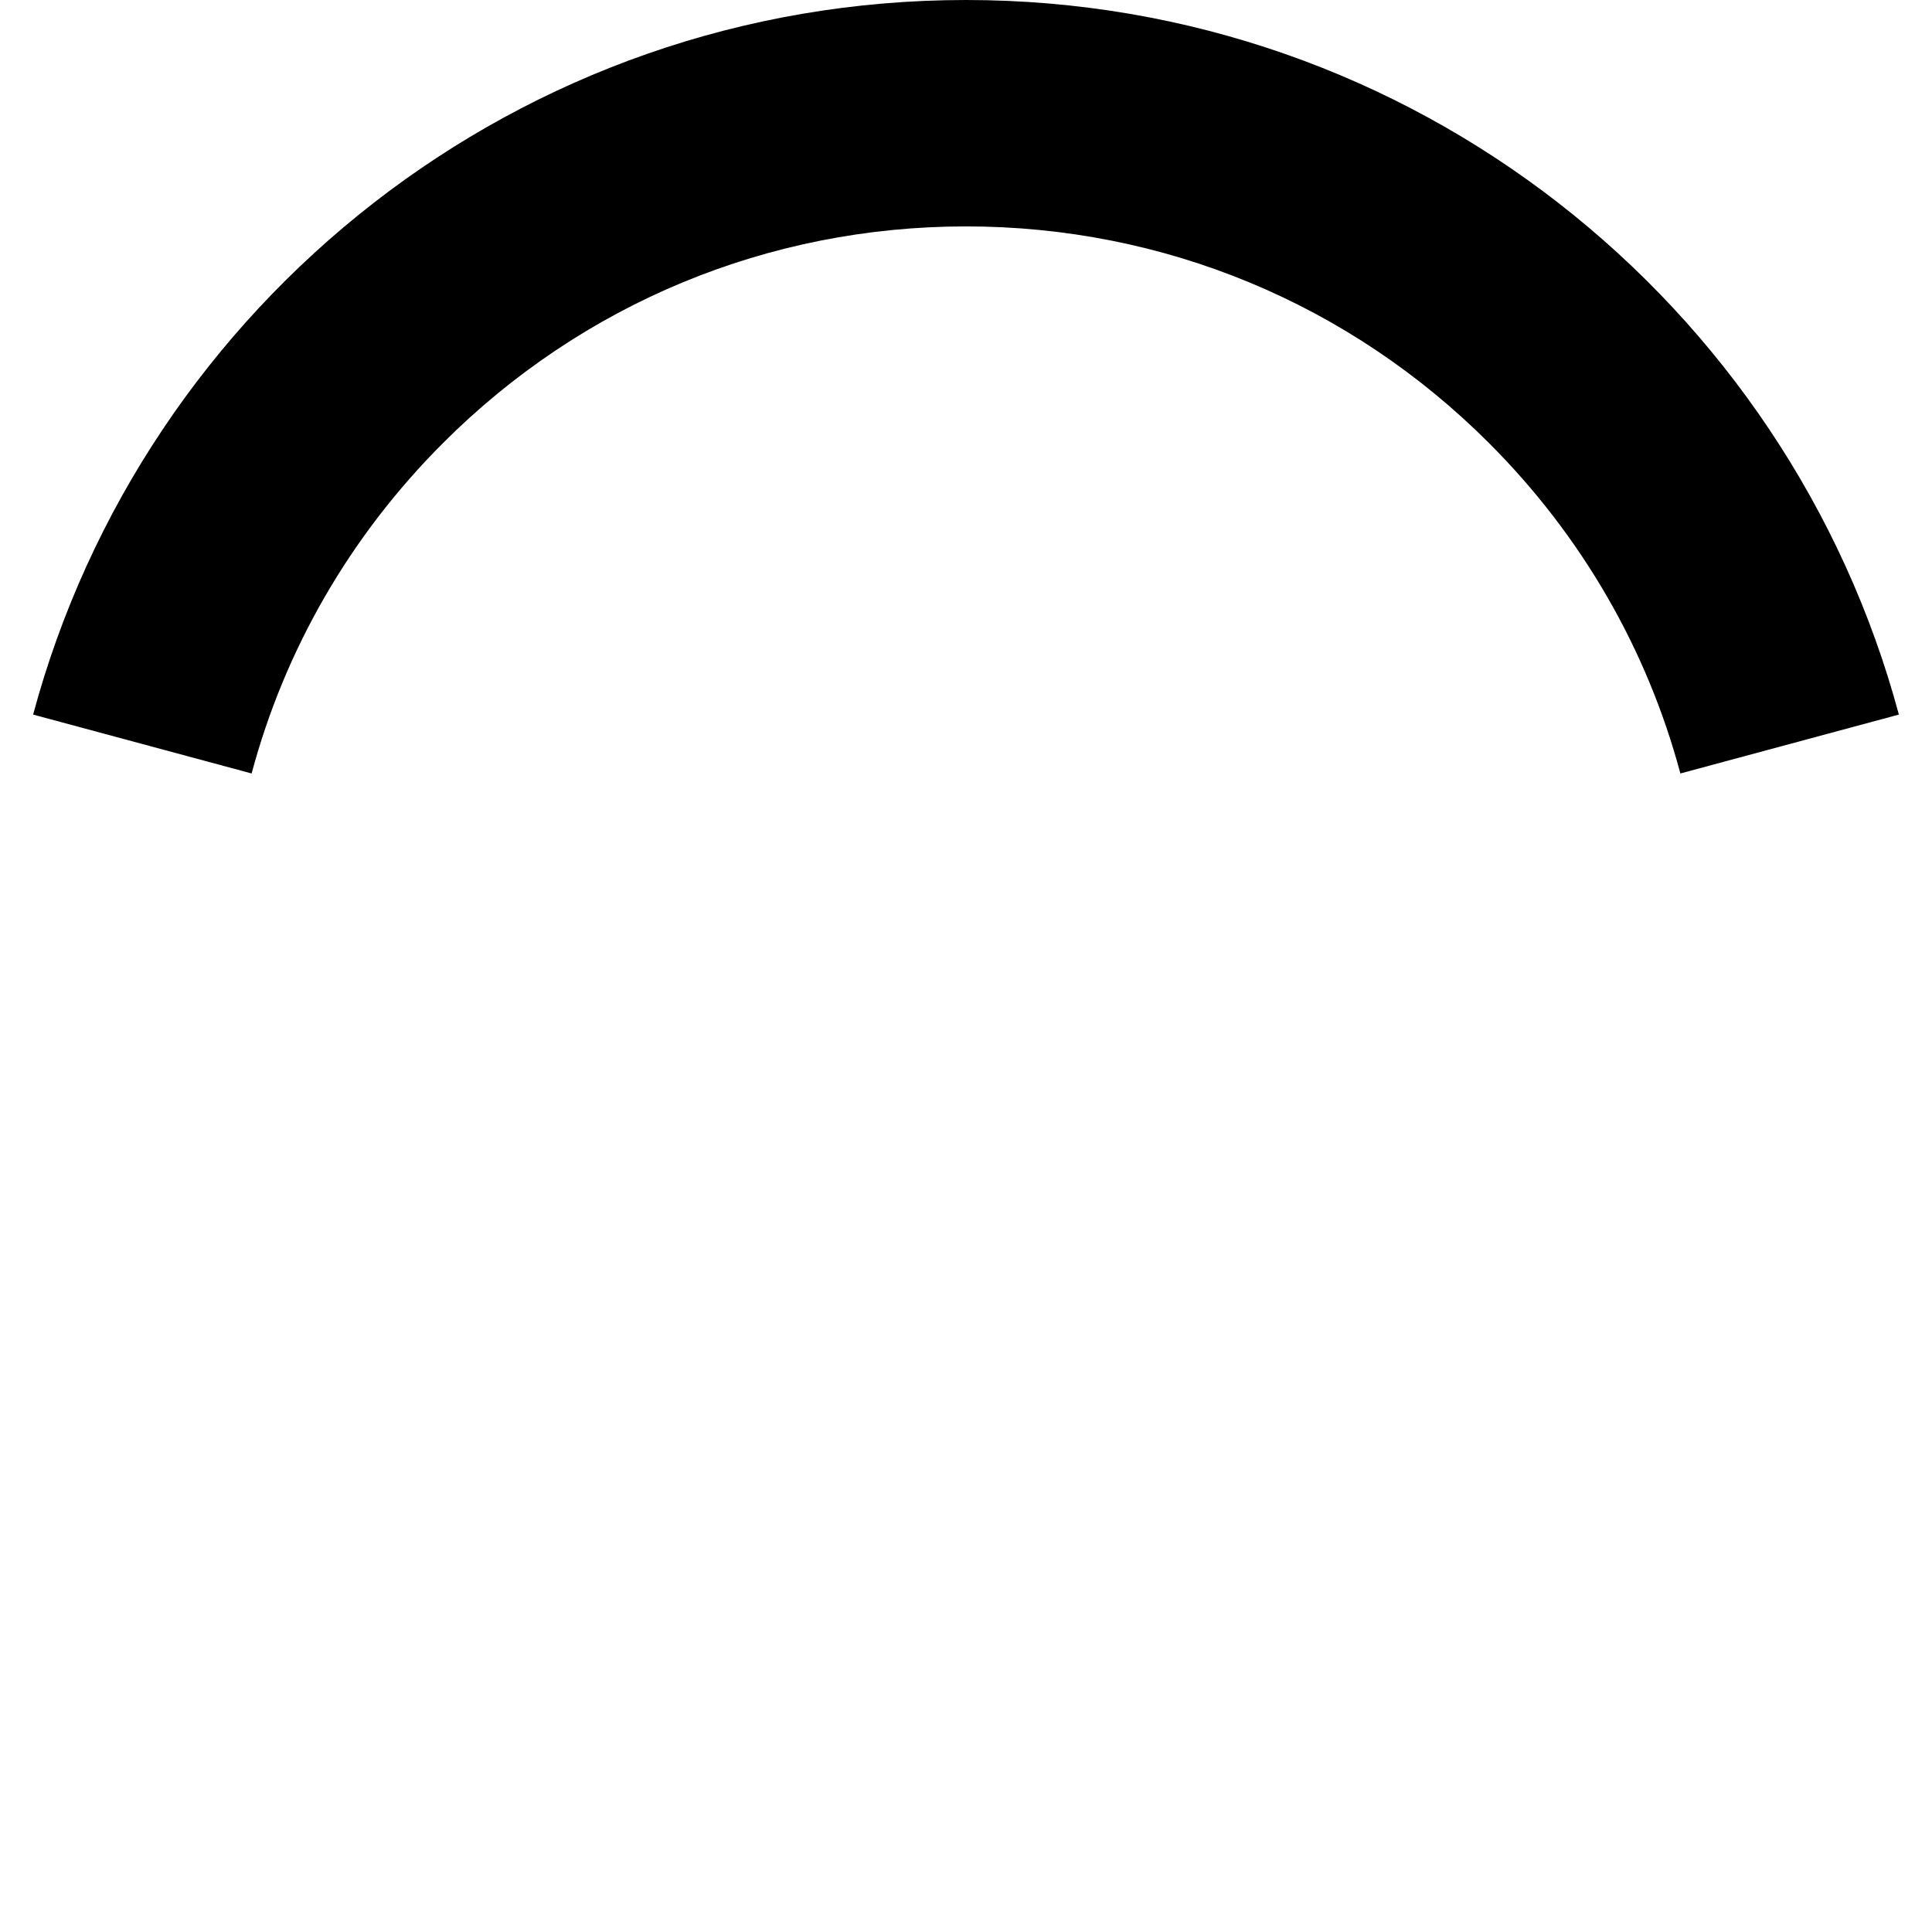 <svg xmlns="http://www.w3.org/2000/svg" width="512" height="512"><path d="M394.593 117.407c24.666 24.666 41.936 54.753 50.724 87.57l57.906-15.606C473.898 80.296 374.334 0 256 0S38.102 80.296 8.777 189.371l57.906 15.606c8.787-32.817 26.057-62.904 50.724-87.57C154.427 80.388 203.646 60 256 60s101.574 20.388 138.593 57.407z"/></svg>